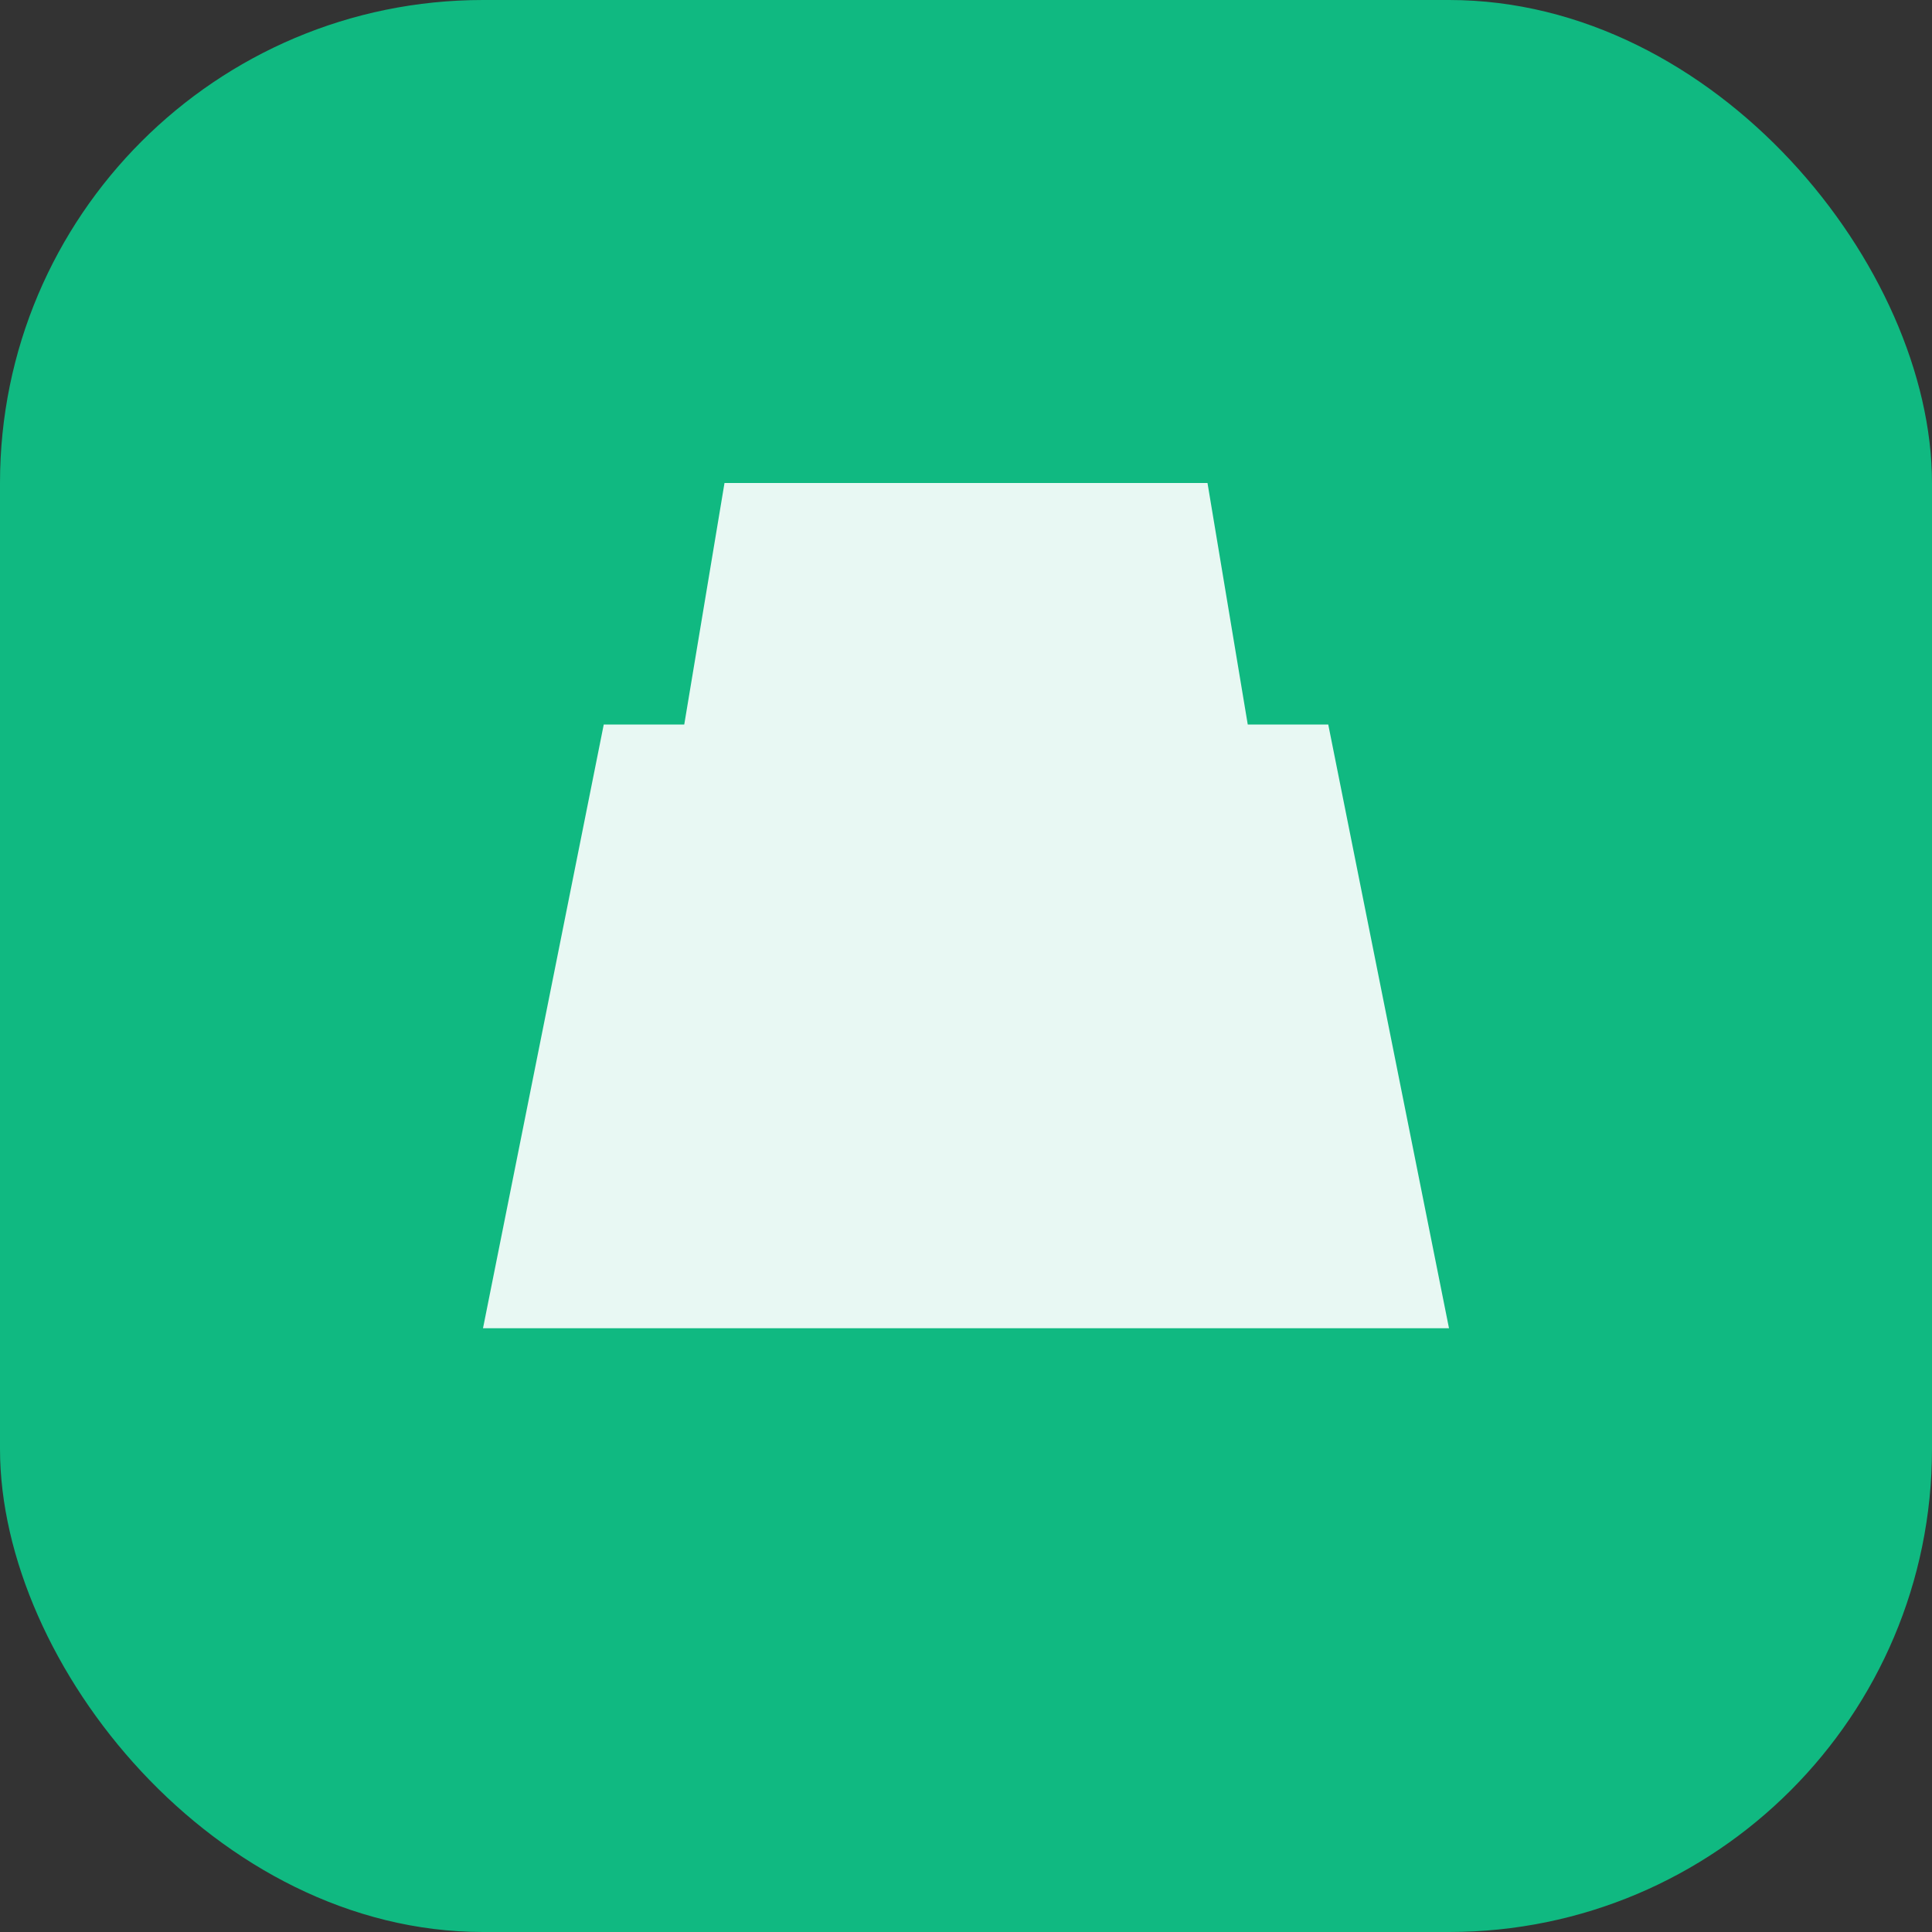 <svg width="96" height="96" viewBox="0 0 96 96" fill="none" xmlns="http://www.w3.org/2000/svg">
  <rect x="0" y="0" width="96" height="96" fill="#333333" stroke="none"/>
  <rect width="96" height="96" rx="24" fill="#10b981" />
  <path d="M30 36h36l6 30H24l6-30zm6-12h24l2 12H34l2-12z" fill="white" fill-opacity="0.9" />
</svg>

